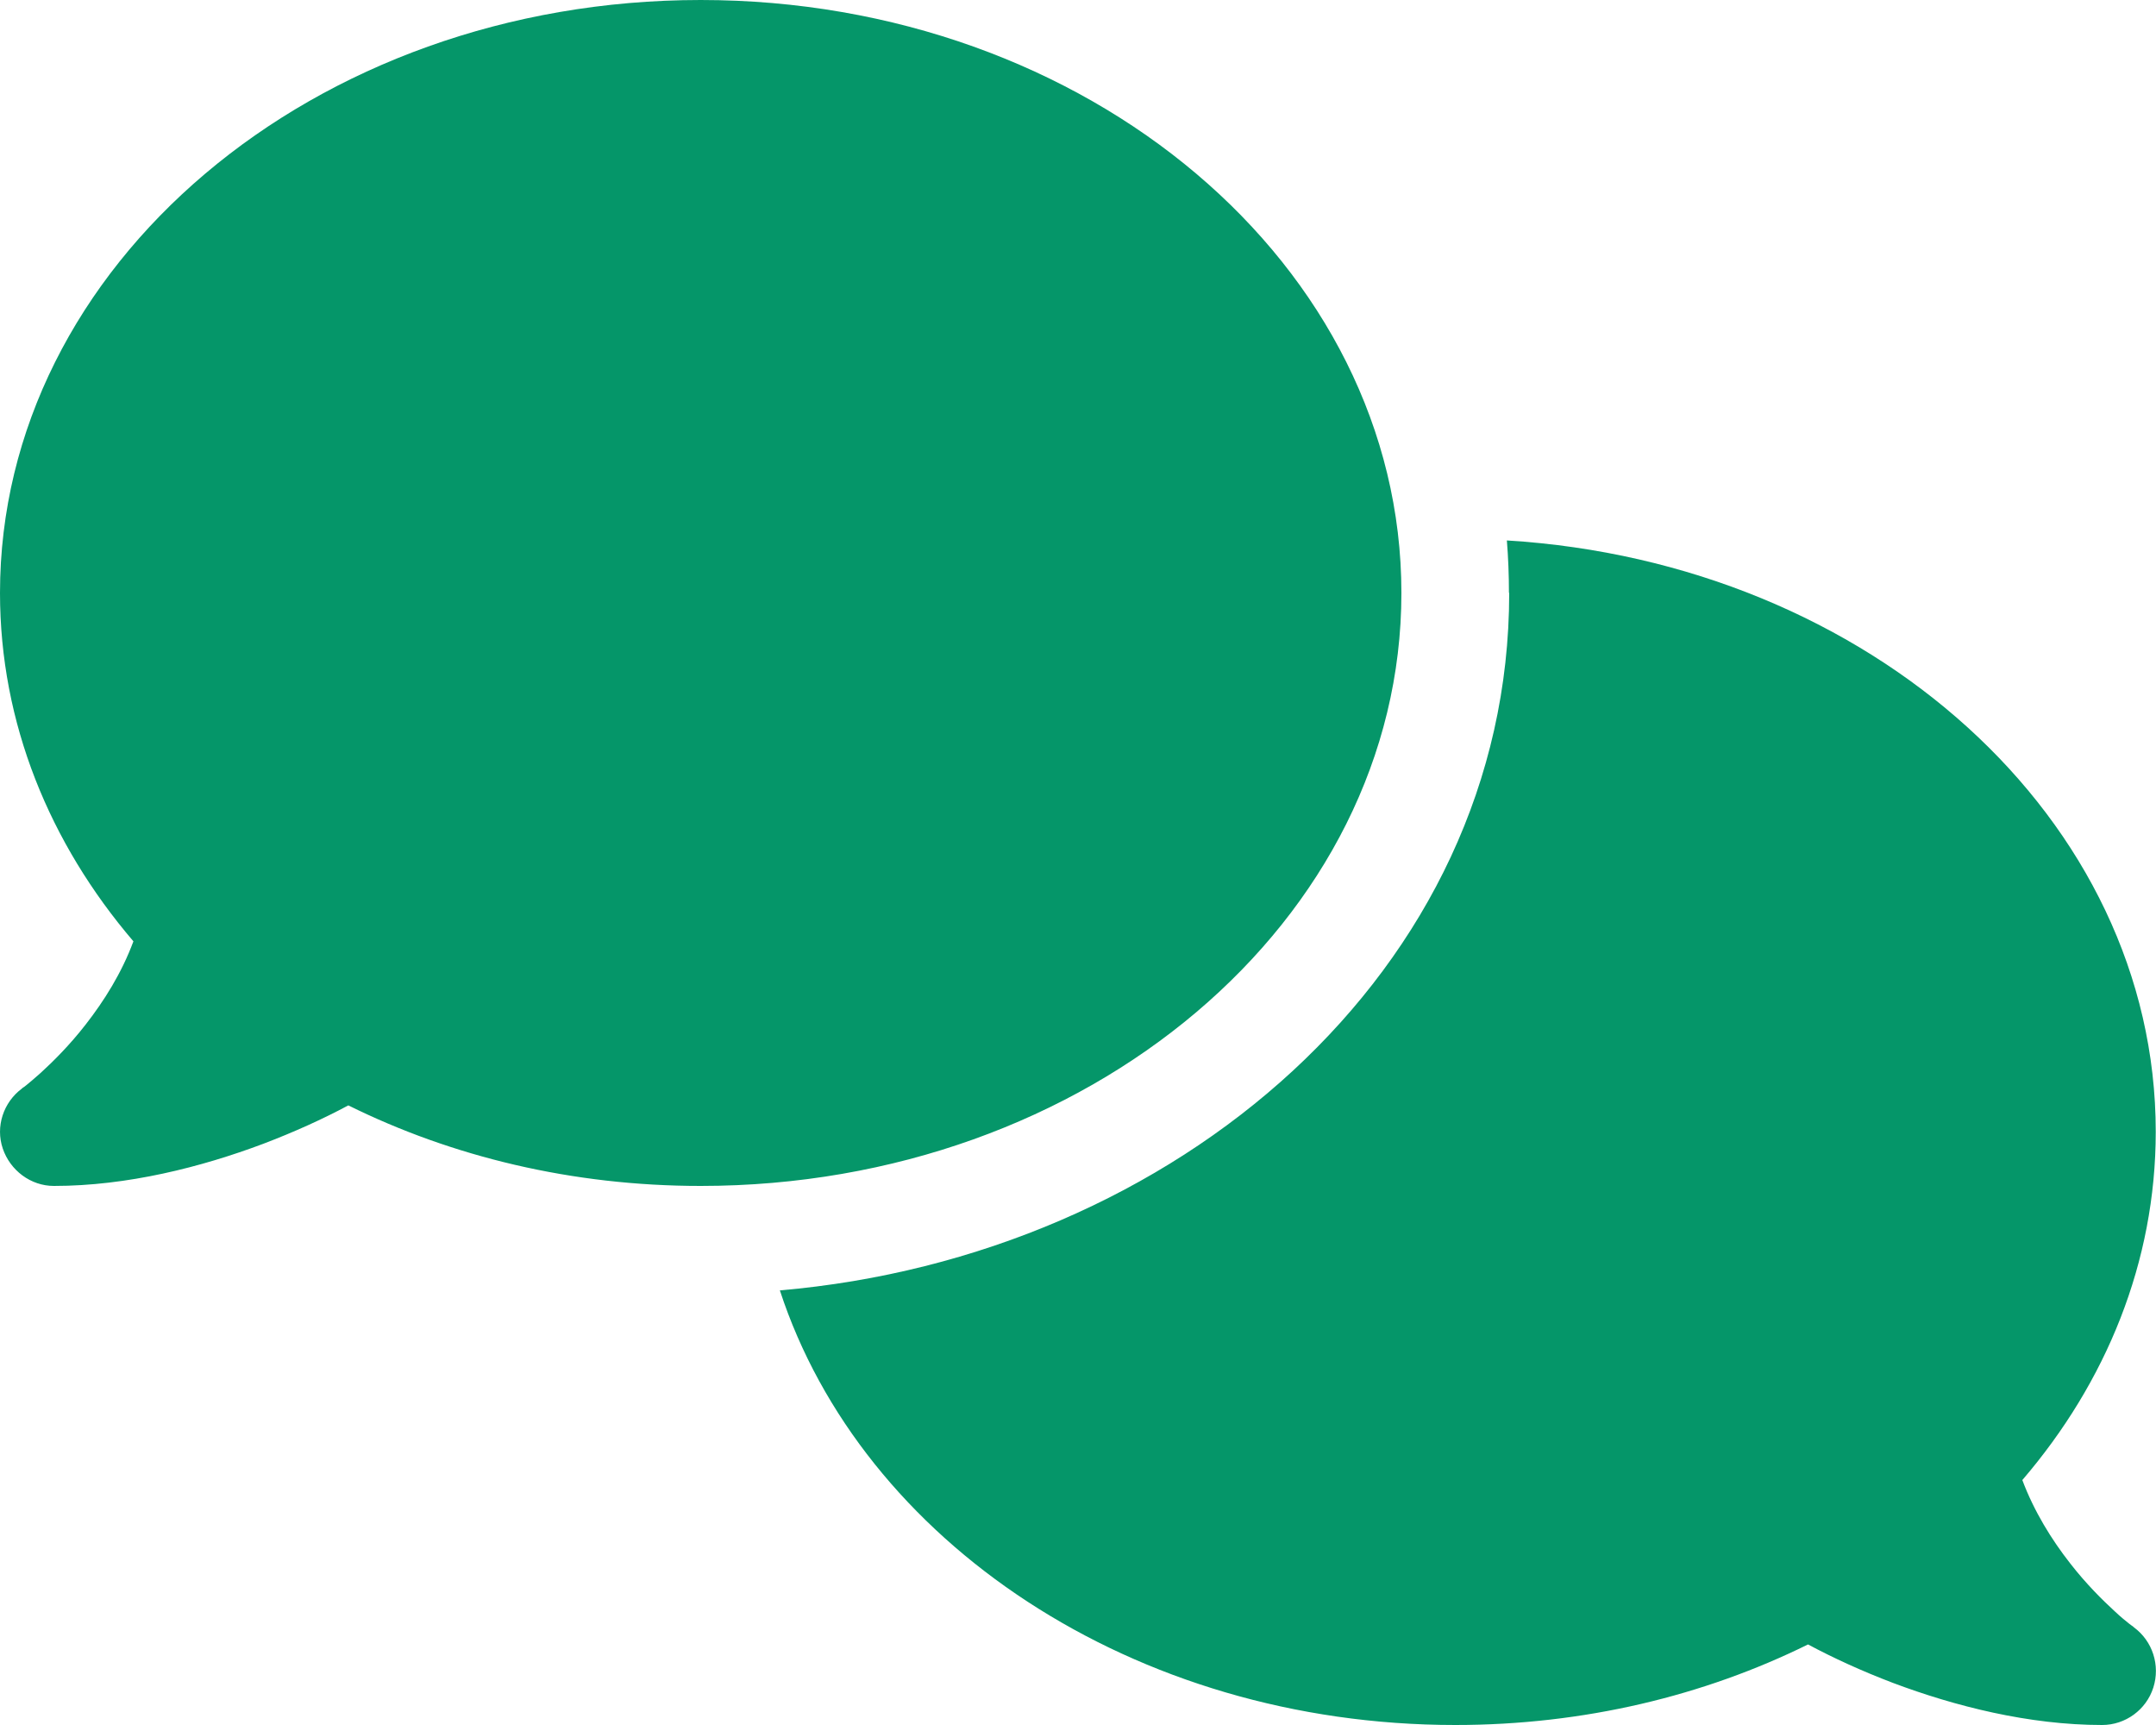 <svg width="25" height="20" viewBox="0 0 25 20" fill="none" xmlns="http://www.w3.org/2000/svg">
<path d="M8.125 13.75C12.614 13.75 16.25 10.672 16.25 6.875C16.25 3.078 12.614 0 8.125 0C3.637 0 0 3.078 0 6.875C0 8.383 0.575 9.777 1.547 10.914C1.411 11.281 1.207 11.605 0.993 11.879C0.805 12.121 0.614 12.309 0.473 12.438C0.403 12.5 0.344 12.551 0.305 12.582C0.286 12.598 0.27 12.609 0.262 12.613L0.254 12.621C0.039 12.781 -0.054 13.062 0.032 13.316C0.118 13.57 0.356 13.75 0.625 13.75C1.477 13.75 2.336 13.531 3.051 13.262C3.411 13.125 3.747 12.973 4.039 12.816C5.239 13.41 6.633 13.75 8.125 13.75ZM17.5 6.875C17.5 11.262 13.629 14.566 9.043 14.961C9.993 17.867 13.141 20 16.875 20C18.368 20 19.762 19.66 20.965 19.066C21.258 19.223 21.59 19.375 21.95 19.512C22.665 19.781 23.524 20 24.375 20C24.645 20 24.887 19.824 24.969 19.566C25.051 19.309 24.961 19.027 24.743 18.867L24.735 18.859C24.727 18.852 24.711 18.844 24.692 18.828C24.653 18.797 24.594 18.75 24.524 18.684C24.383 18.555 24.192 18.367 24.004 18.125C23.79 17.852 23.586 17.523 23.45 17.16C24.422 16.027 24.997 14.633 24.997 13.121C24.997 9.496 21.68 6.523 17.473 6.266C17.489 6.465 17.497 6.668 17.497 6.871L17.5 6.875Z" fill="#059669"/>
</svg>
